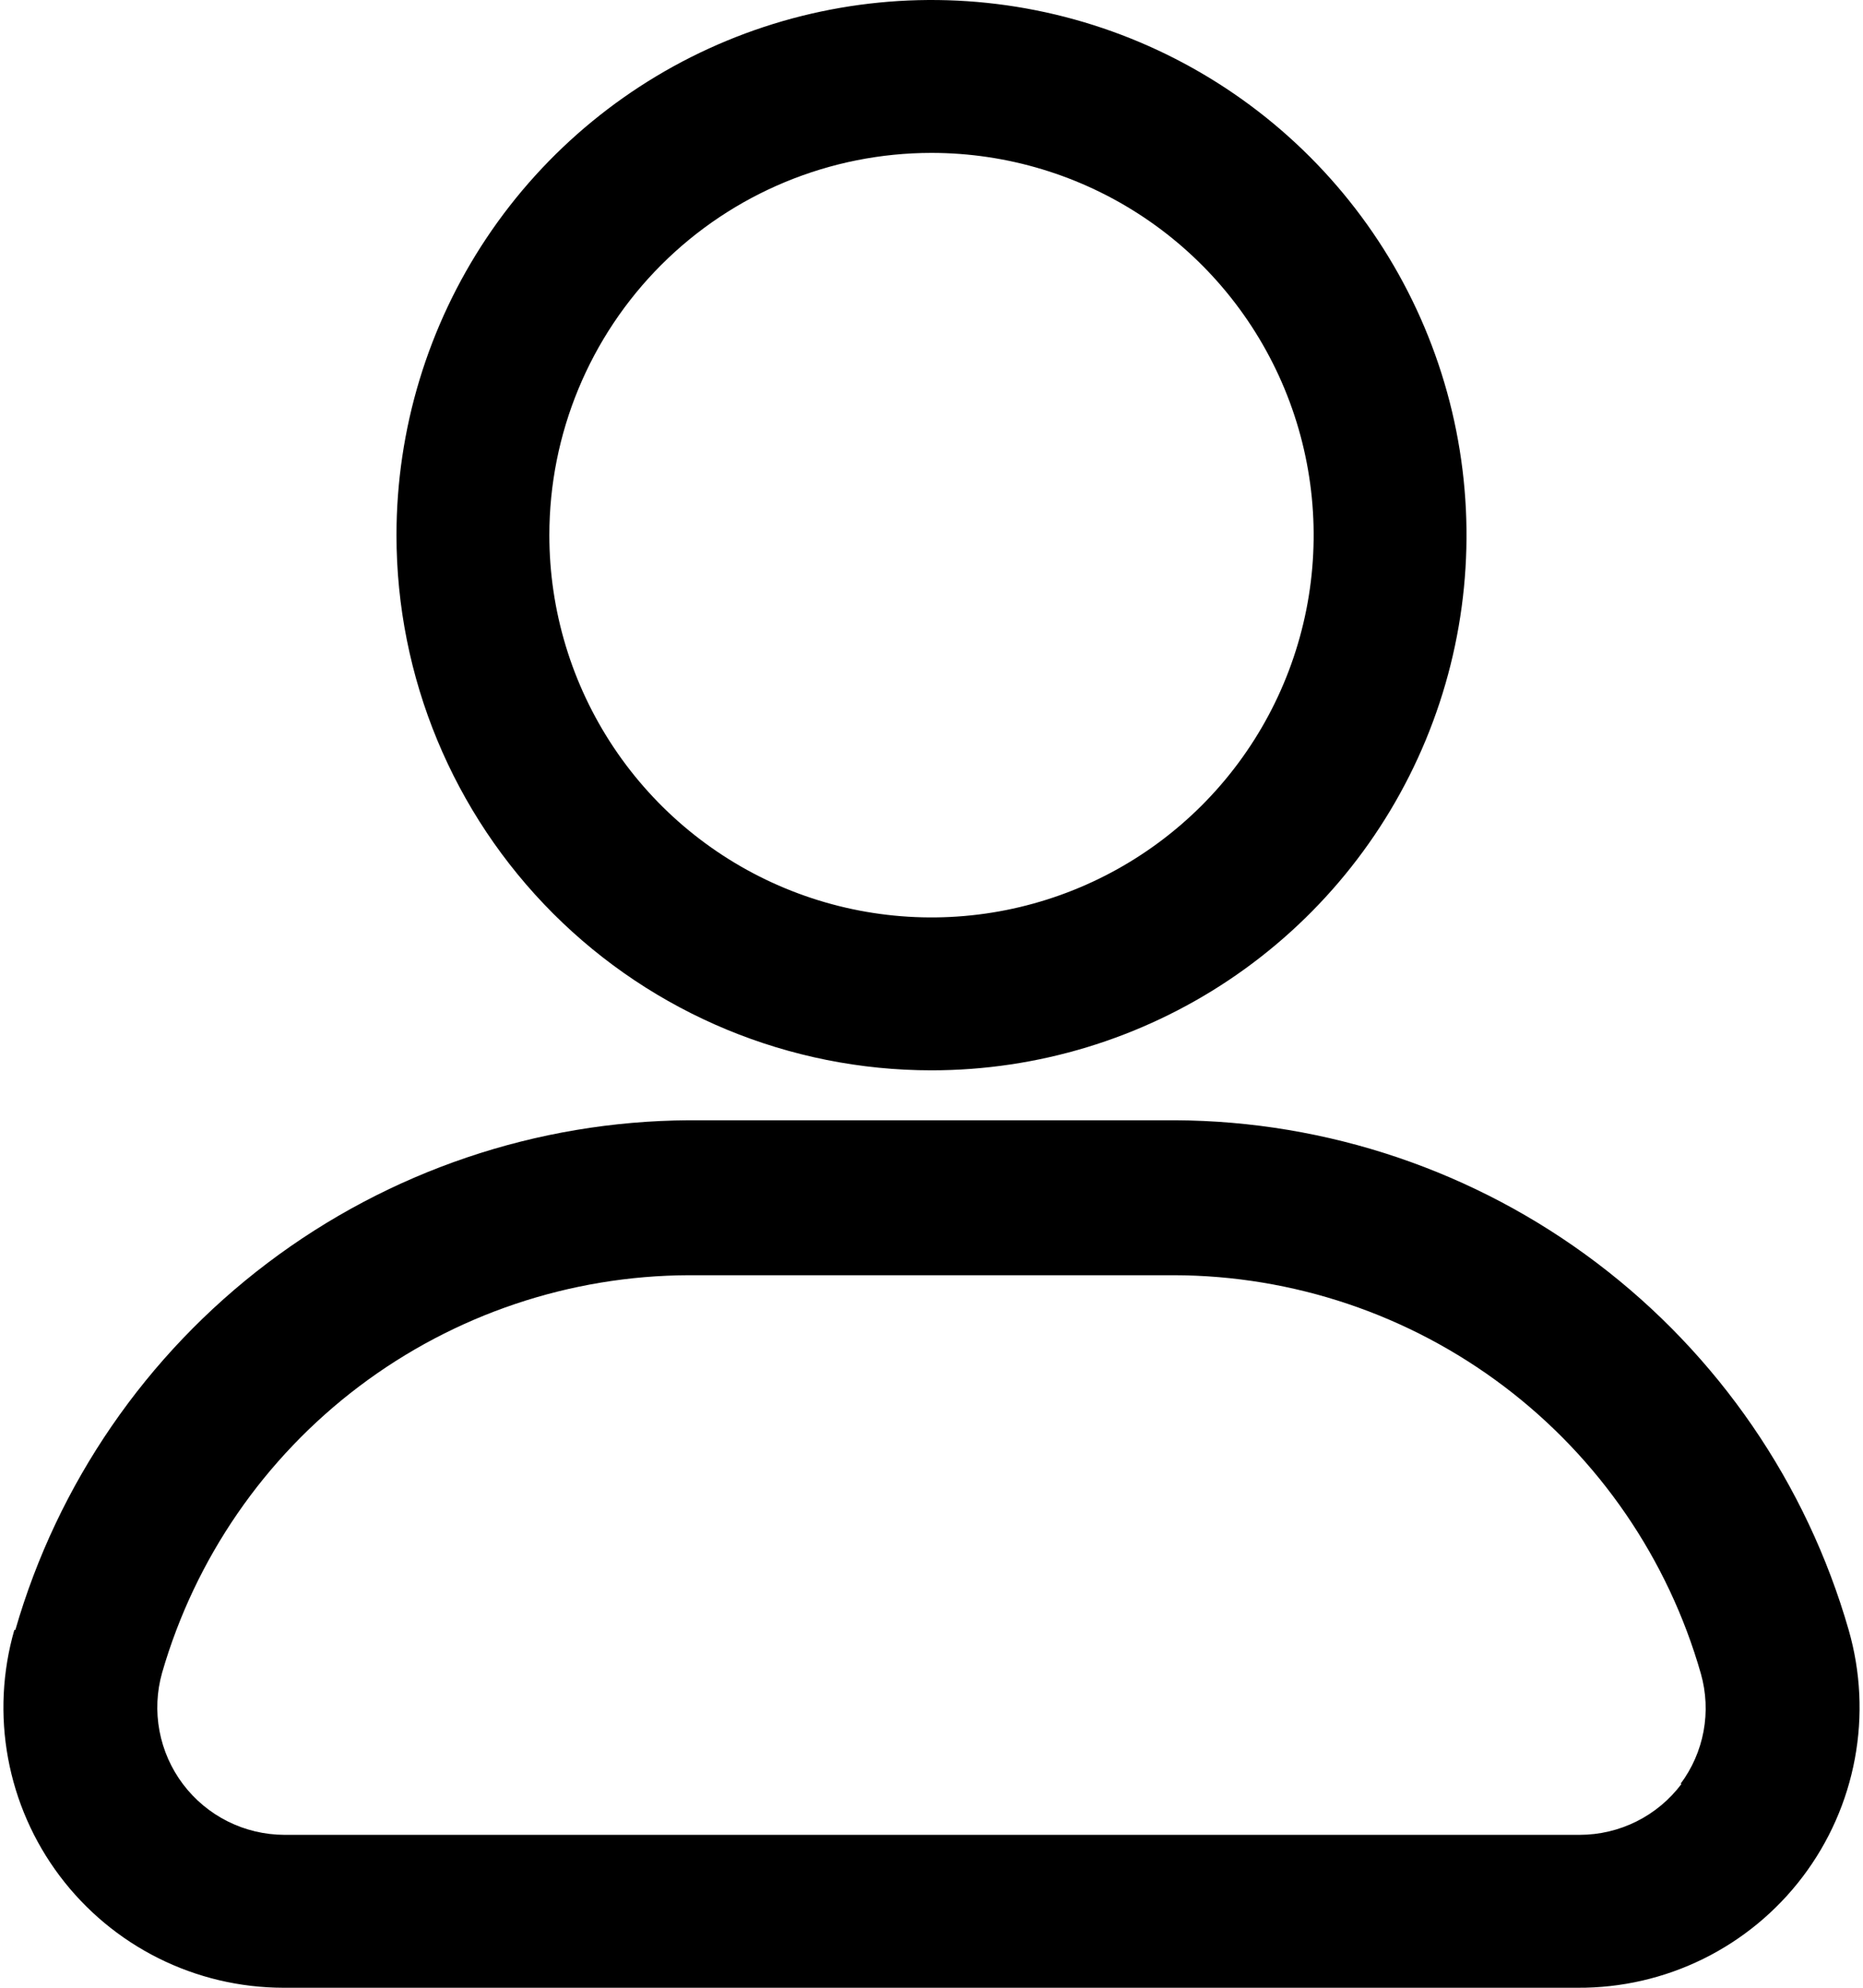 <svg width="390" height="416" viewBox="0 0 390 416" fill="none" xmlns="http://www.w3.org/2000/svg">
<path d="M195 224C217.151 224 238.806 217.431 257.224 205.125C275.642 192.818 289.997 175.326 298.474 154.861C306.951 134.395 309.169 111.876 304.848 90.15C300.526 68.424 289.859 48.468 274.196 32.804C258.532 17.141 238.576 6.474 216.85 2.152C195.124 -2.169 172.605 0.049 152.139 8.526C131.674 17.003 114.182 31.358 101.875 49.776C89.569 68.195 83 89.849 83 112C83 141.704 94.8 170.192 115.804 191.196C136.808 212.2 165.296 224 195 224ZM195 32C210.822 32 226.29 36.692 239.446 45.483C252.602 54.273 262.855 66.767 268.91 81.385C274.965 96.004 276.55 112.089 273.463 127.607C270.376 143.126 262.757 157.38 251.569 168.569C240.38 179.757 226.126 187.376 210.607 190.463C195.089 193.55 179.003 191.965 164.385 185.91C149.767 179.855 137.273 169.602 128.482 156.446C119.692 143.29 115 127.823 115 112C115 90.783 123.429 70.434 138.431 55.431C153.434 40.429 173.783 32 195 32ZM387 341.12C378.189 310.484 359.684 283.53 334.261 264.298C308.837 245.067 277.864 234.595 245.987 234.453H144.227C112.358 234.63 81.402 245.115 55.985 264.341C30.568 283.567 12.055 310.502 3.213 341.12H3C0.49 349.85 0.041 359.044 1.689 367.977C3.337 376.91 7.036 385.338 12.497 392.598C17.957 399.857 25.028 405.75 33.153 409.811C41.279 413.872 50.236 415.99 59.32 416H330.253C339.373 416.057 348.38 413.987 356.56 409.954C364.74 405.921 371.867 400.037 377.375 392.769C382.884 385.5 386.622 377.047 388.292 368.082C389.963 359.116 389.521 349.885 387 341.12ZM352.013 373.333C349.529 376.645 346.309 379.333 342.606 381.185C338.903 383.036 334.82 384 330.68 384H59.533C55.417 383.991 51.359 383.028 47.677 381.189C43.995 379.35 40.789 376.683 38.309 373.398C35.83 370.112 34.145 366.298 33.386 362.252C32.626 358.207 32.814 354.041 33.933 350.08C40.852 326.153 55.339 305.112 75.224 290.112C95.109 275.112 119.319 266.961 144.227 266.88H245.773C270.717 266.939 294.965 275.108 314.86 290.155C334.755 305.201 349.218 326.308 356.067 350.293C357.173 354.204 357.363 358.316 356.624 362.312C355.884 366.307 354.233 370.079 351.8 373.333H352.013Z" fill="black"/>
</svg>
